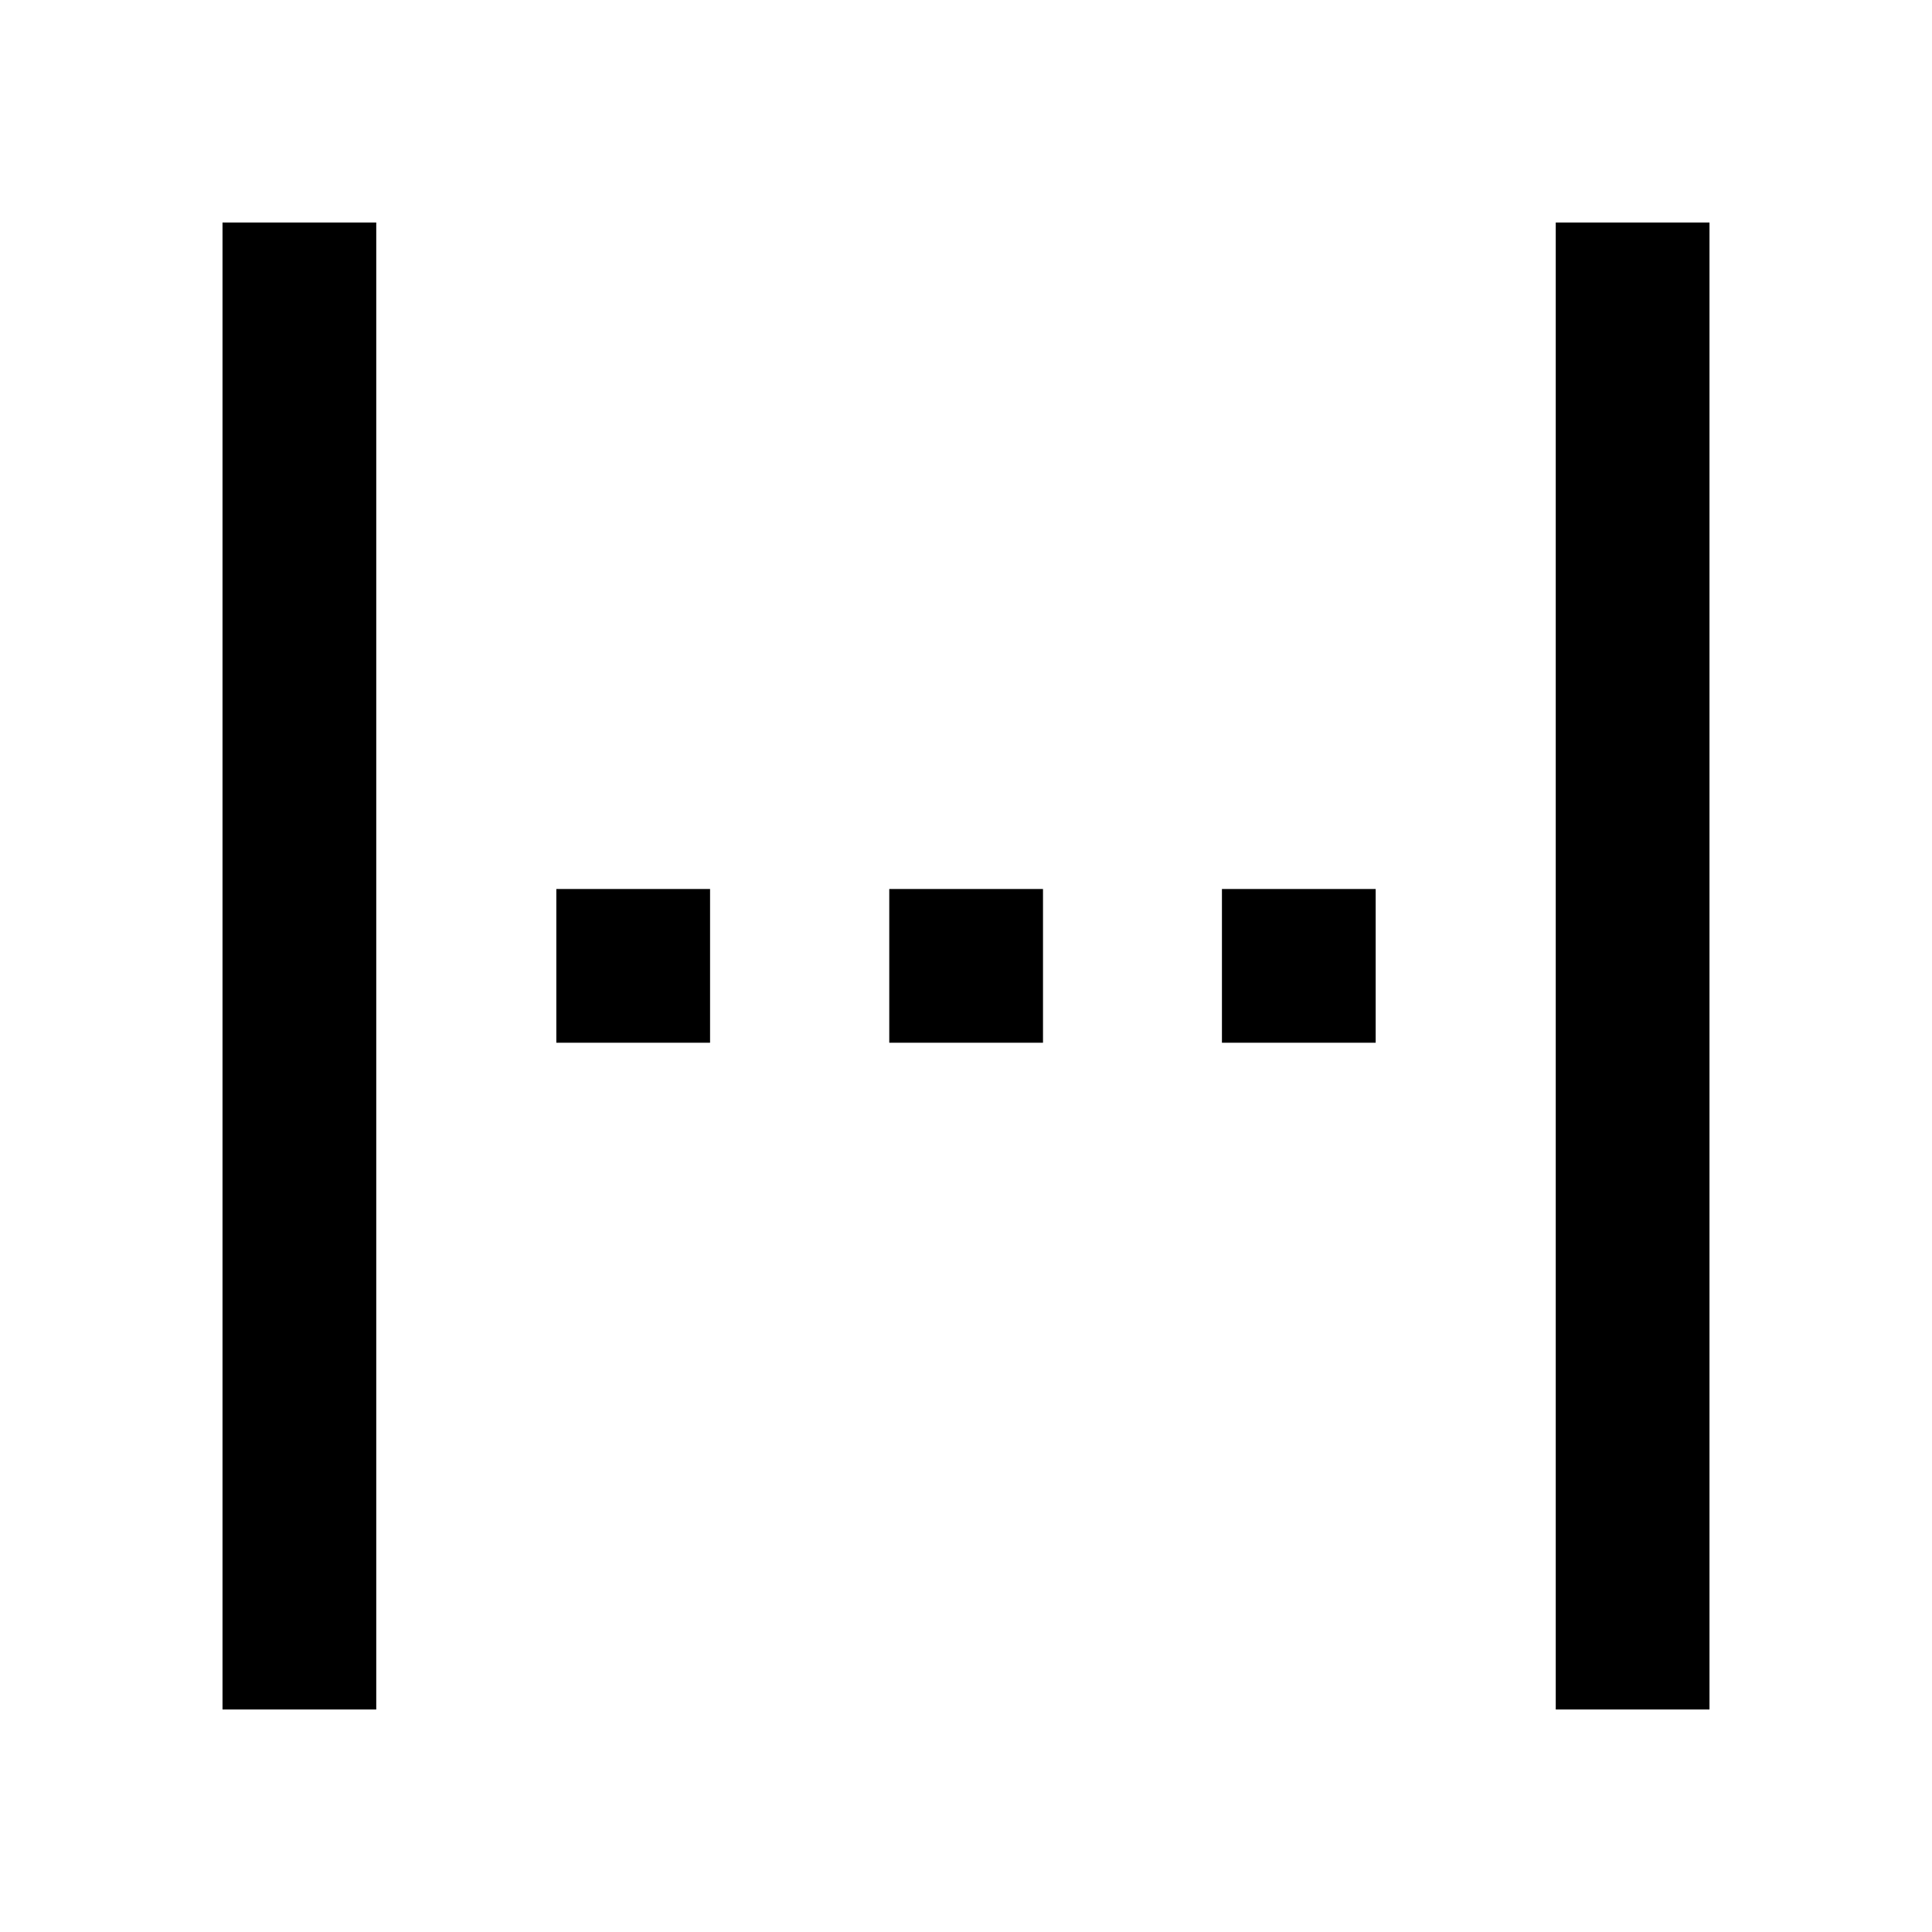 <svg xmlns="http://www.w3.org/2000/svg" height="48" viewBox="0 96 960 960" width="48"><path d="M110.565 945.435v-738.87h76.392v738.87h-76.392Zm165.87-331.305v-76.391h76.391v76.391h-76.391Zm165.435 0v-76.391h76.391v76.391H441.87Zm165.304 0v-76.391h76.391v76.391h-76.391Zm165.869 331.305v-738.87h76.392v738.87h-76.392Z"/></svg>